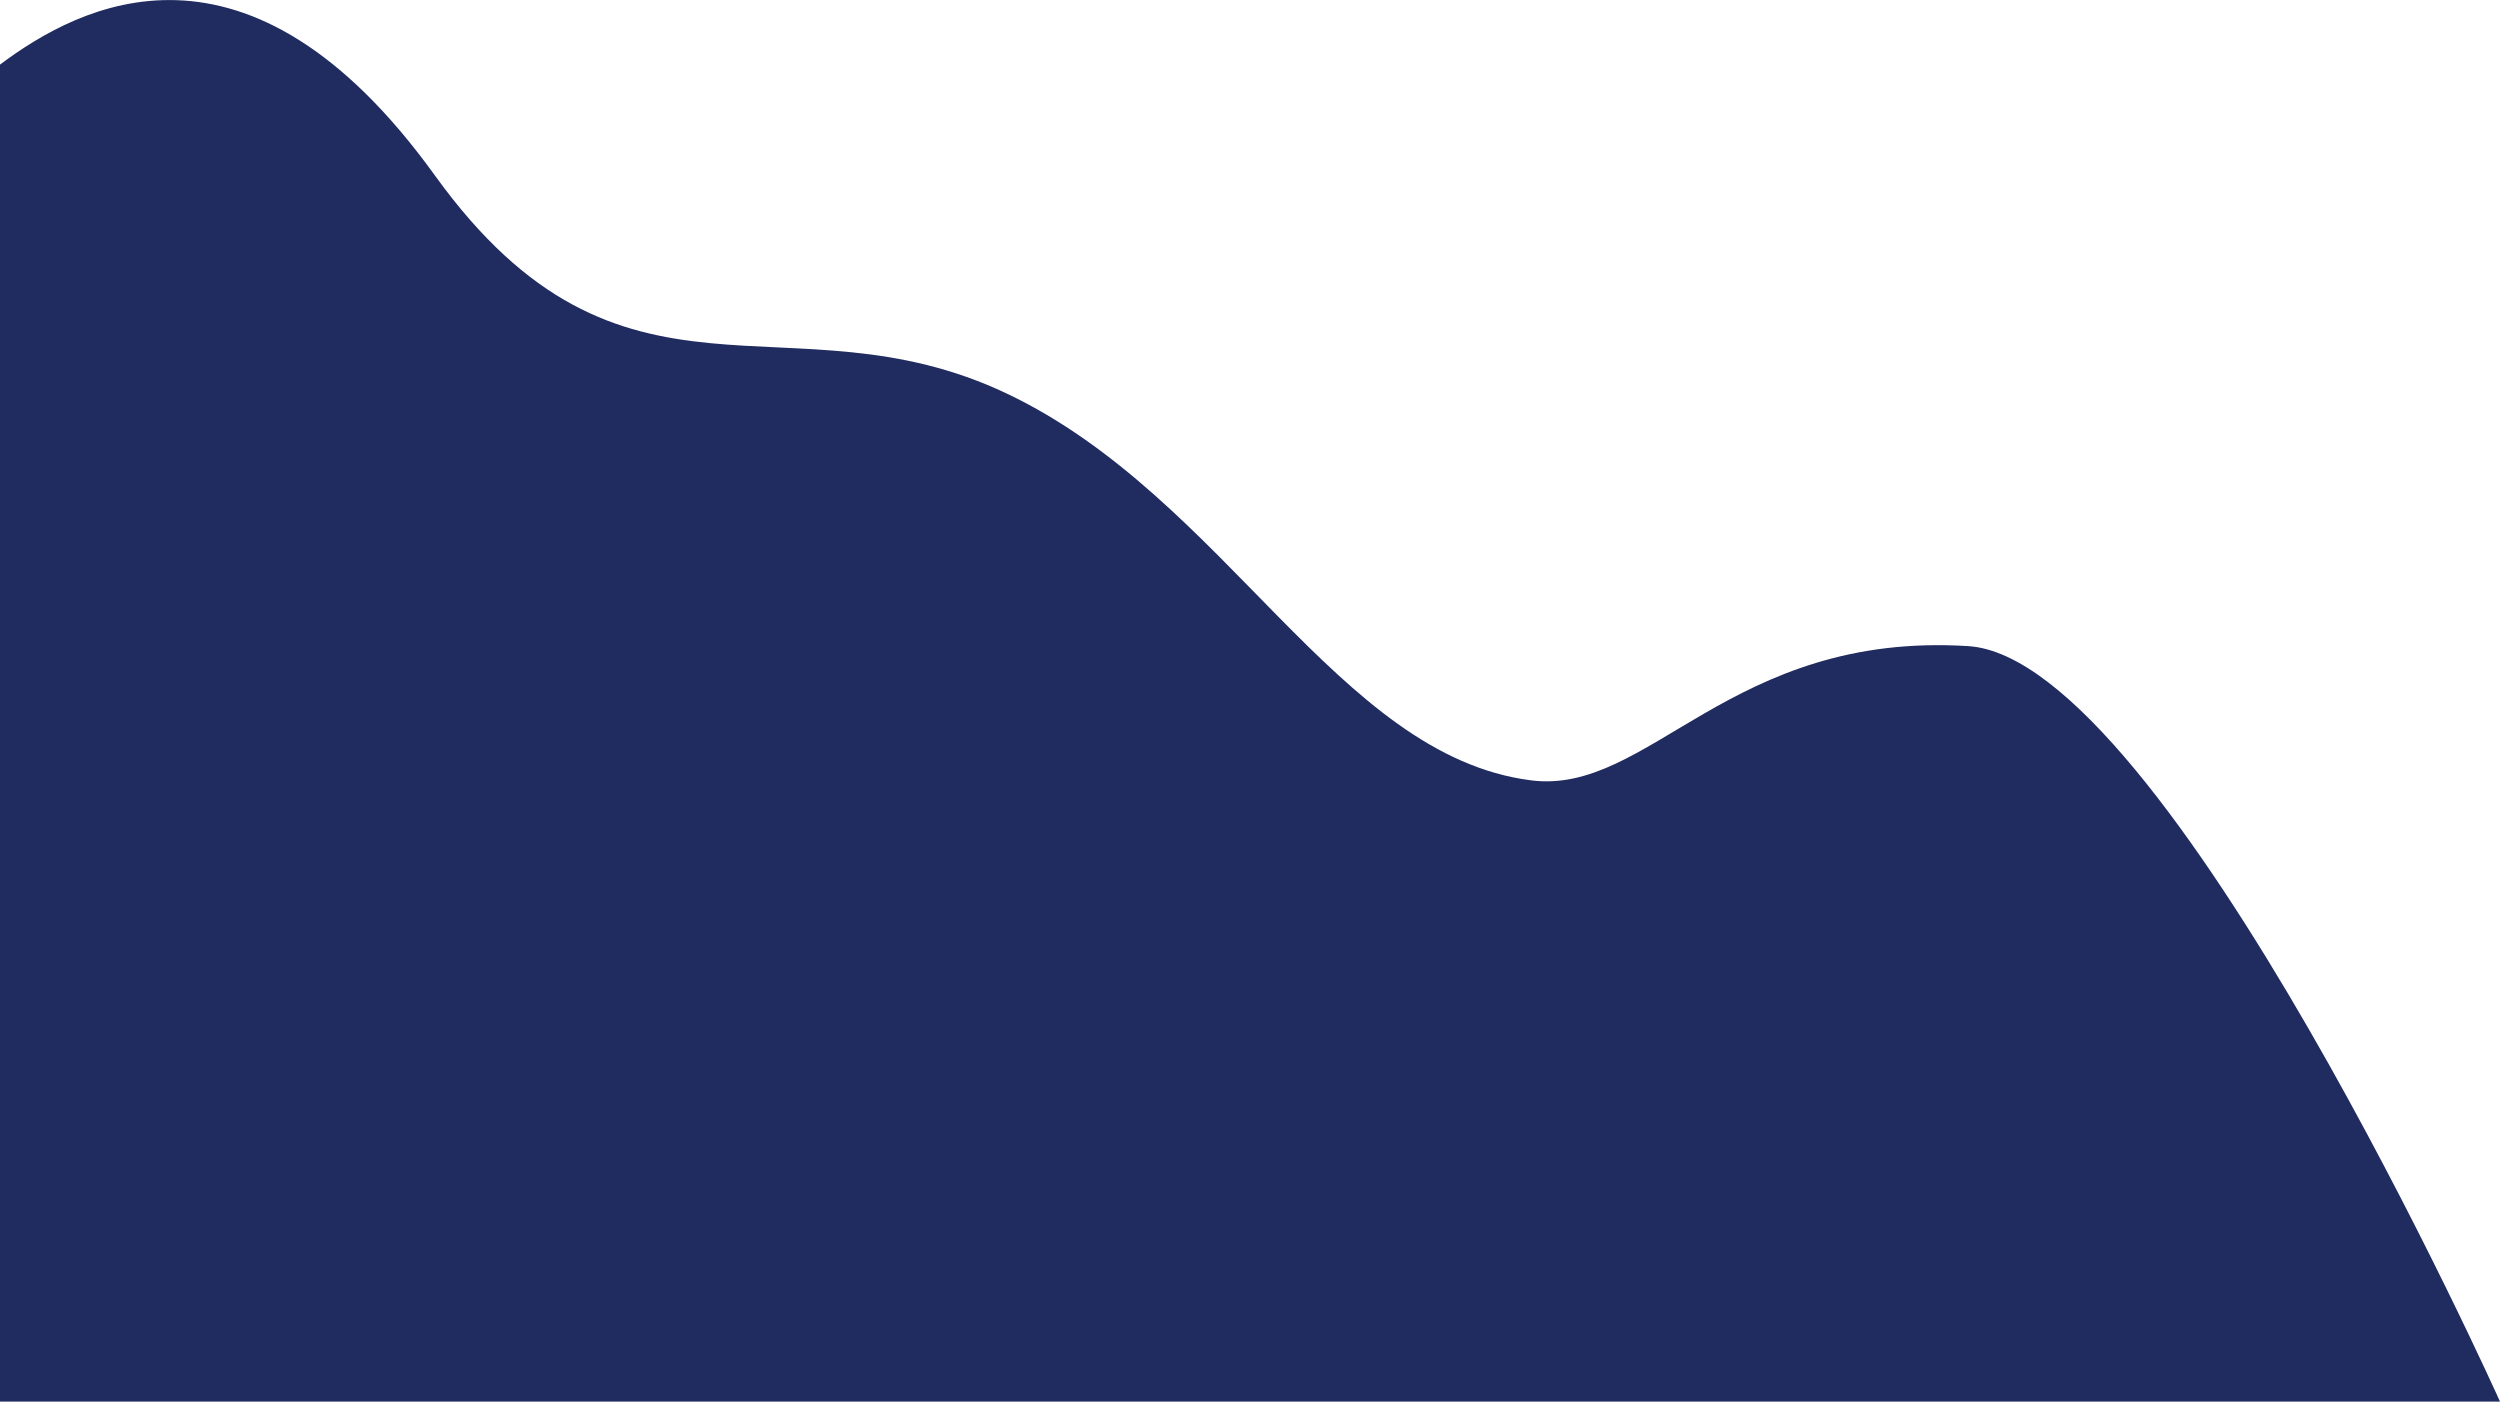 <?xml version="1.0" encoding="utf-8"?>
<!-- Generator: Adobe Illustrator 22.1.0, SVG Export Plug-In . SVG Version: 6.00 Build 0)  -->
<svg version="1.1" xmlns="http://www.w3.org/2000/svg" xmlns:xlink="http://www.w3.org/1999/xlink" x="0px" y="0px"
	 viewBox="0 0 503 282" style="enable-background:new 0 0 503 282;" xml:space="preserve">
<style type="text/css">
	.st0{display:none;fill:#131B42;}
	.st1{fill:#131B42;}
	.st2{fill:#E59E8B;}
	.st3{fill:#10183C;}
	.st4{fill:#B27F6D;}
	.st5{fill:#F3F0ED;}
	.st6{fill:#B77D6E;}
	.st7{fill:#C08974;}
	.st8{fill:#202B5F;}
	.st9{fill:#B67D6B;}
	.st10{fill:url(#SVGID_1_);}
	.st11{fill:url(#SVGID_2_);}
	.st12{fill:url(#SVGID_3_);}
	.st13{fill:url(#SVGID_4_);}
	.st14{fill:#FFA080;}
	.st15{fill:url(#SVGID_5_);}
	.st16{clip-path:url(#SVGID_7_);fill:#FCD4C5;}
	.st17{clip-path:url(#SVGID_7_);fill:#131B42;}
	.st18{clip-path:url(#SVGID_7_);fill:url(#SVGID_8_);}
	.st19{clip-path:url(#SVGID_7_);fill:#202B5F;}
	.st20{clip-path:url(#SVGID_7_);fill:#FFA080;}
	.st21{clip-path:url(#SVGID_7_);}
	.st22{fill:url(#SVGID_9_);}
	.st23{fill:url(#SVGID_10_);}
	.st24{fill:url(#SVGID_11_);}
	.st25{clip-path:url(#SVGID_7_);fill:url(#SVGID_12_);}
	.st26{fill:#FD794D;}
	.st27{fill:#FCD4C5;}
	.st28{fill:#2244F0;}
	.st29{fill:#5D73E5;}
</style>
<g id="manSteen">
</g>
<g id="wolkenR">
</g>
<g id="Layer_2">
	<path class="st8" d="M0,13C16,1,49.8-17,87.5,35.3s71.1,23,115.1,43.9S269,152,308,157c23.8,3.1,40-30,88-27
		c39.9,2.5,107,152,107,152H0V13z"/>
</g>
</svg>
